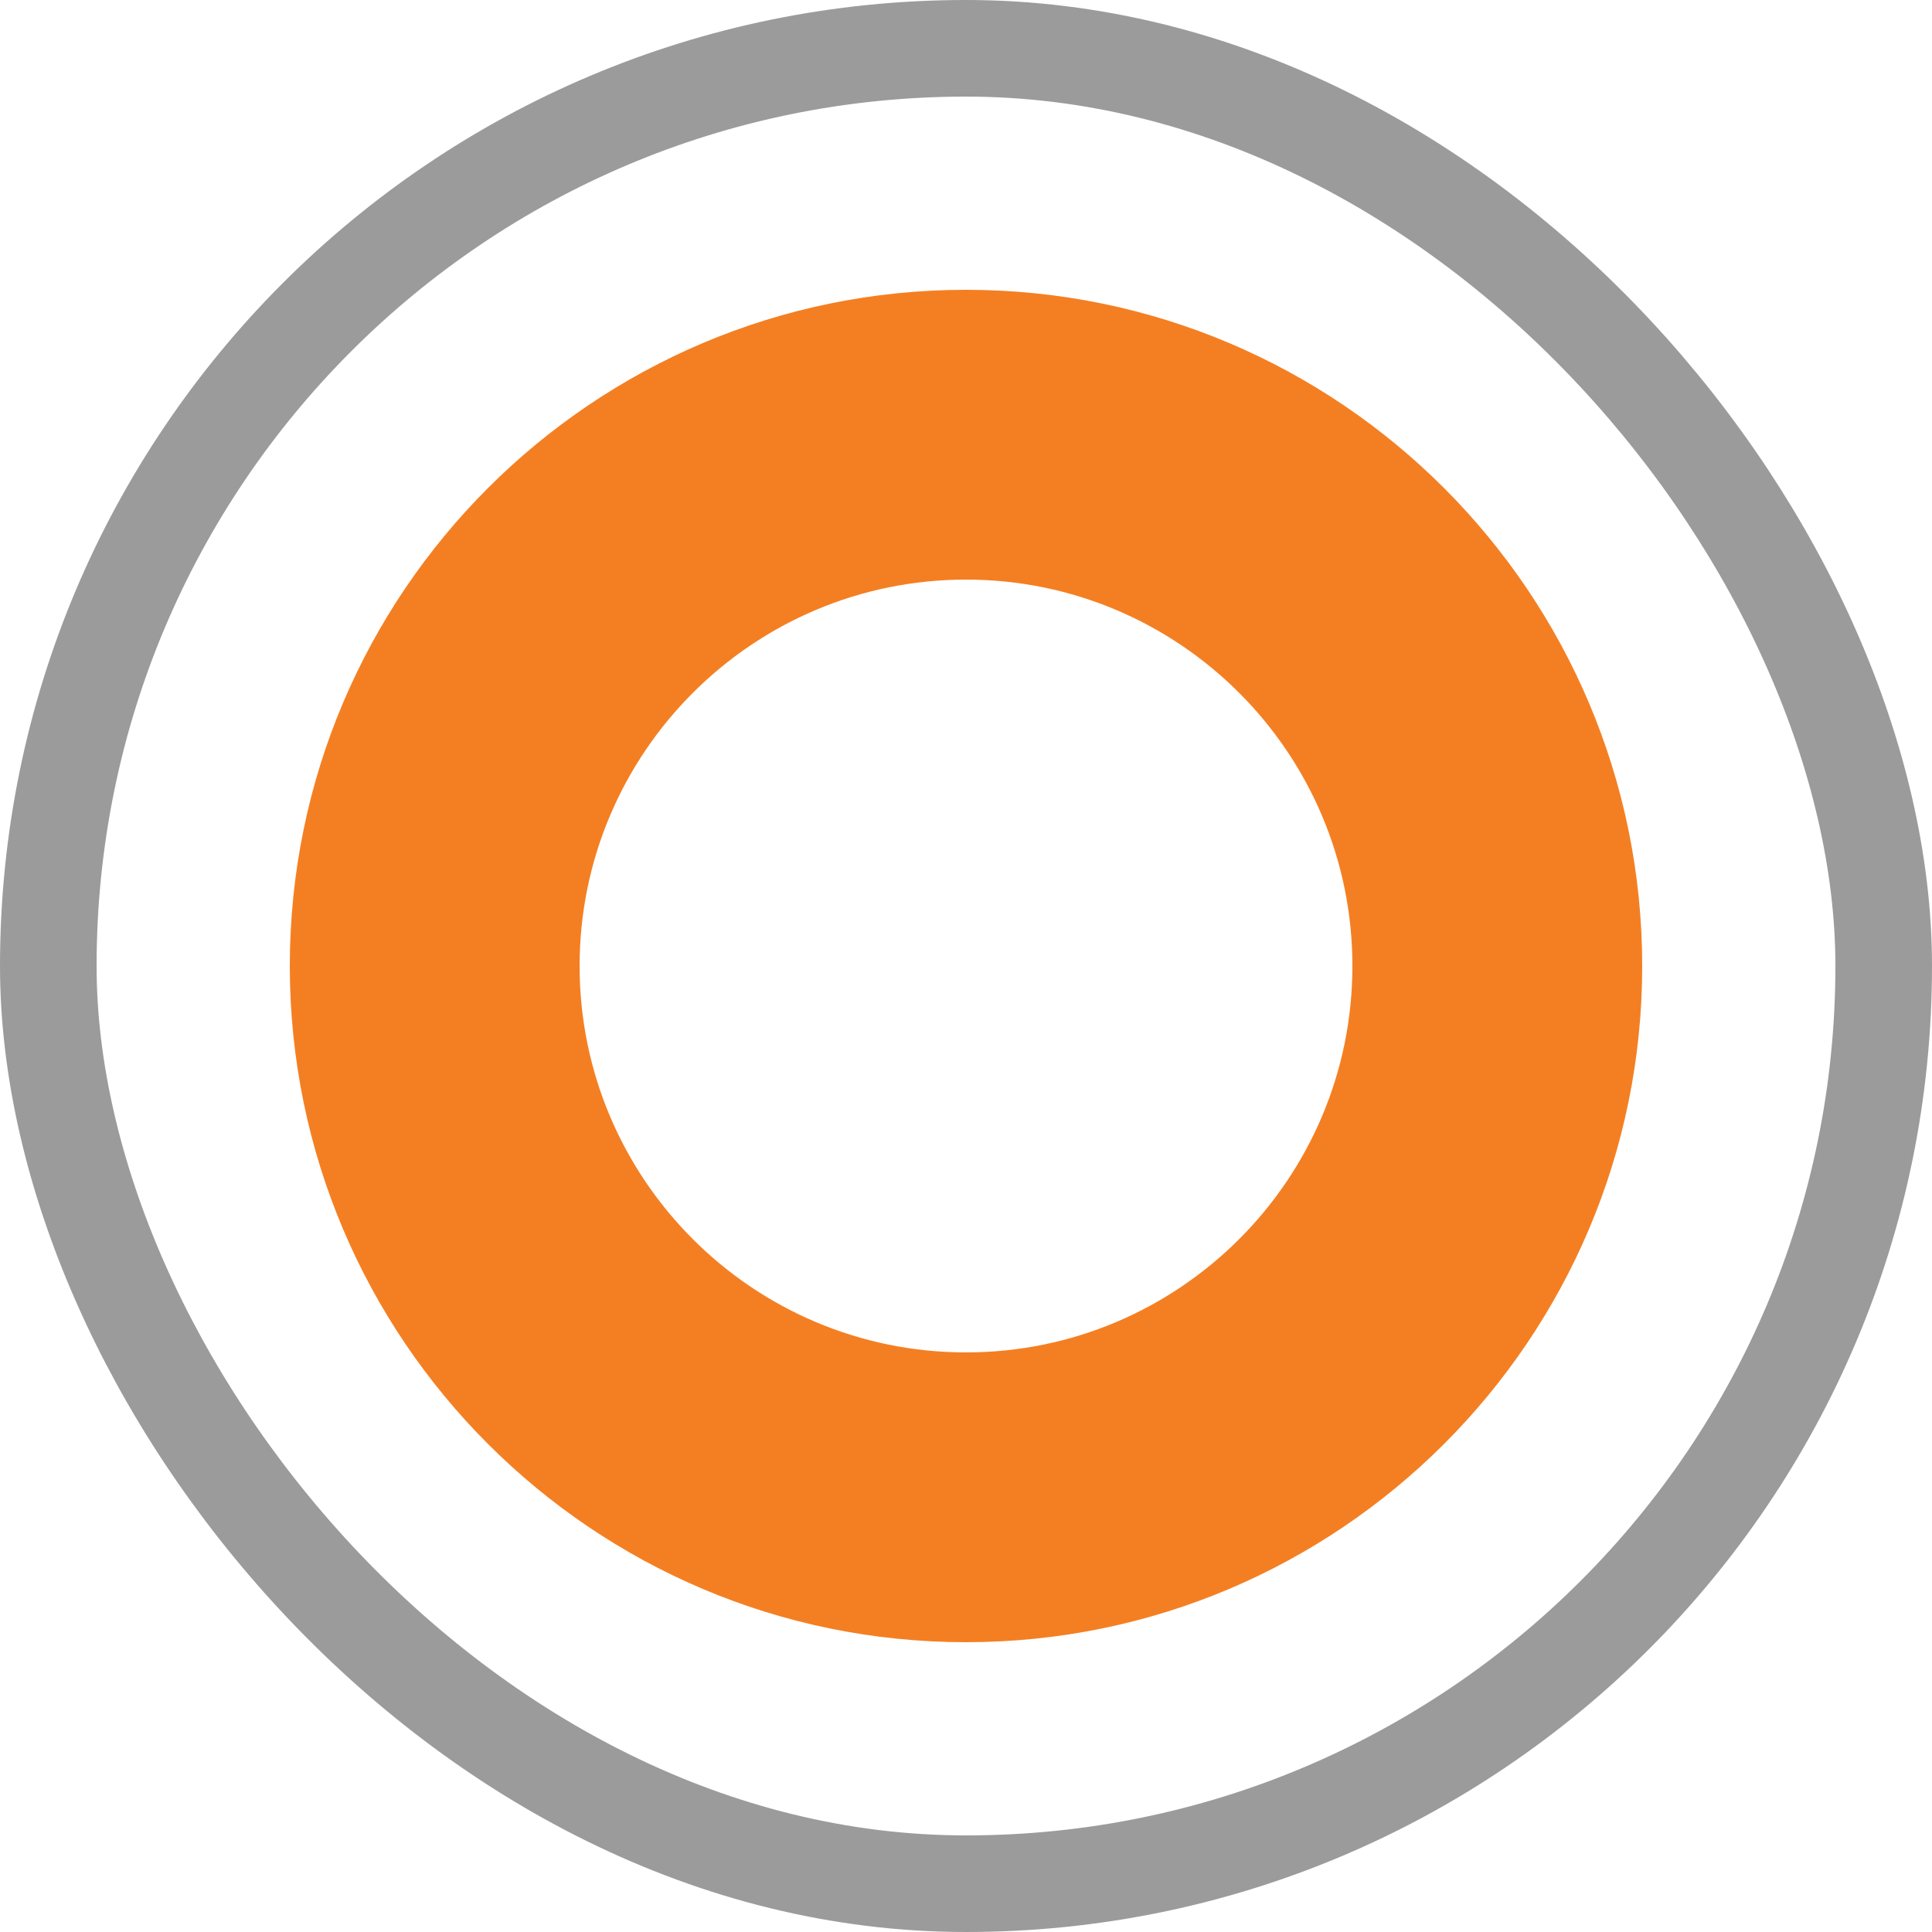 <?xml version="1.0" encoding="UTF-8"?>
<svg width="20px" height="20px" viewBox="0 0 20 20" version="1.1" xmlns="http://www.w3.org/2000/svg" xmlns:xlink="http://www.w3.org/1999/xlink">
    <!-- Generator: Sketch 52.2 (67145) - http://www.bohemiancoding.com/sketch -->
    <title>ic_step_active</title>
    <desc>Created with Sketch.</desc>
    <g id="Main-Content" stroke="none" stroke-width="1" fill="none" fill-rule="evenodd">
        <g id="5-Register_New_Account" transform="translate(-409, -80)">
            <g id="pointer" transform="translate(373, 80)">
                <g id="ic_step_active" transform="translate(36, 0)">
                    <rect id="oval" stroke="#9B9B9B" x="0.5" y="0.5" width="19" height="19" rx="9.5"></rect>
                    <path d="M3,10 C3,6.134 6.142,3 10,3 C13.866,3 17,6.142 17,10 C17,13.866 13.858,17 10,17 C6.134,17 3,13.858 3,10 Z M6,10 C6,12.205 7.791,14 10,14 C12.205,14 14,12.209 14,10 C14,7.795 12.209,6 10,6 C7.795,6 6,7.791 6,10 Z" id="poin_active" fill="#F47F22"></path>
                </g>
            </g>
        </g>
    </g>
</svg>